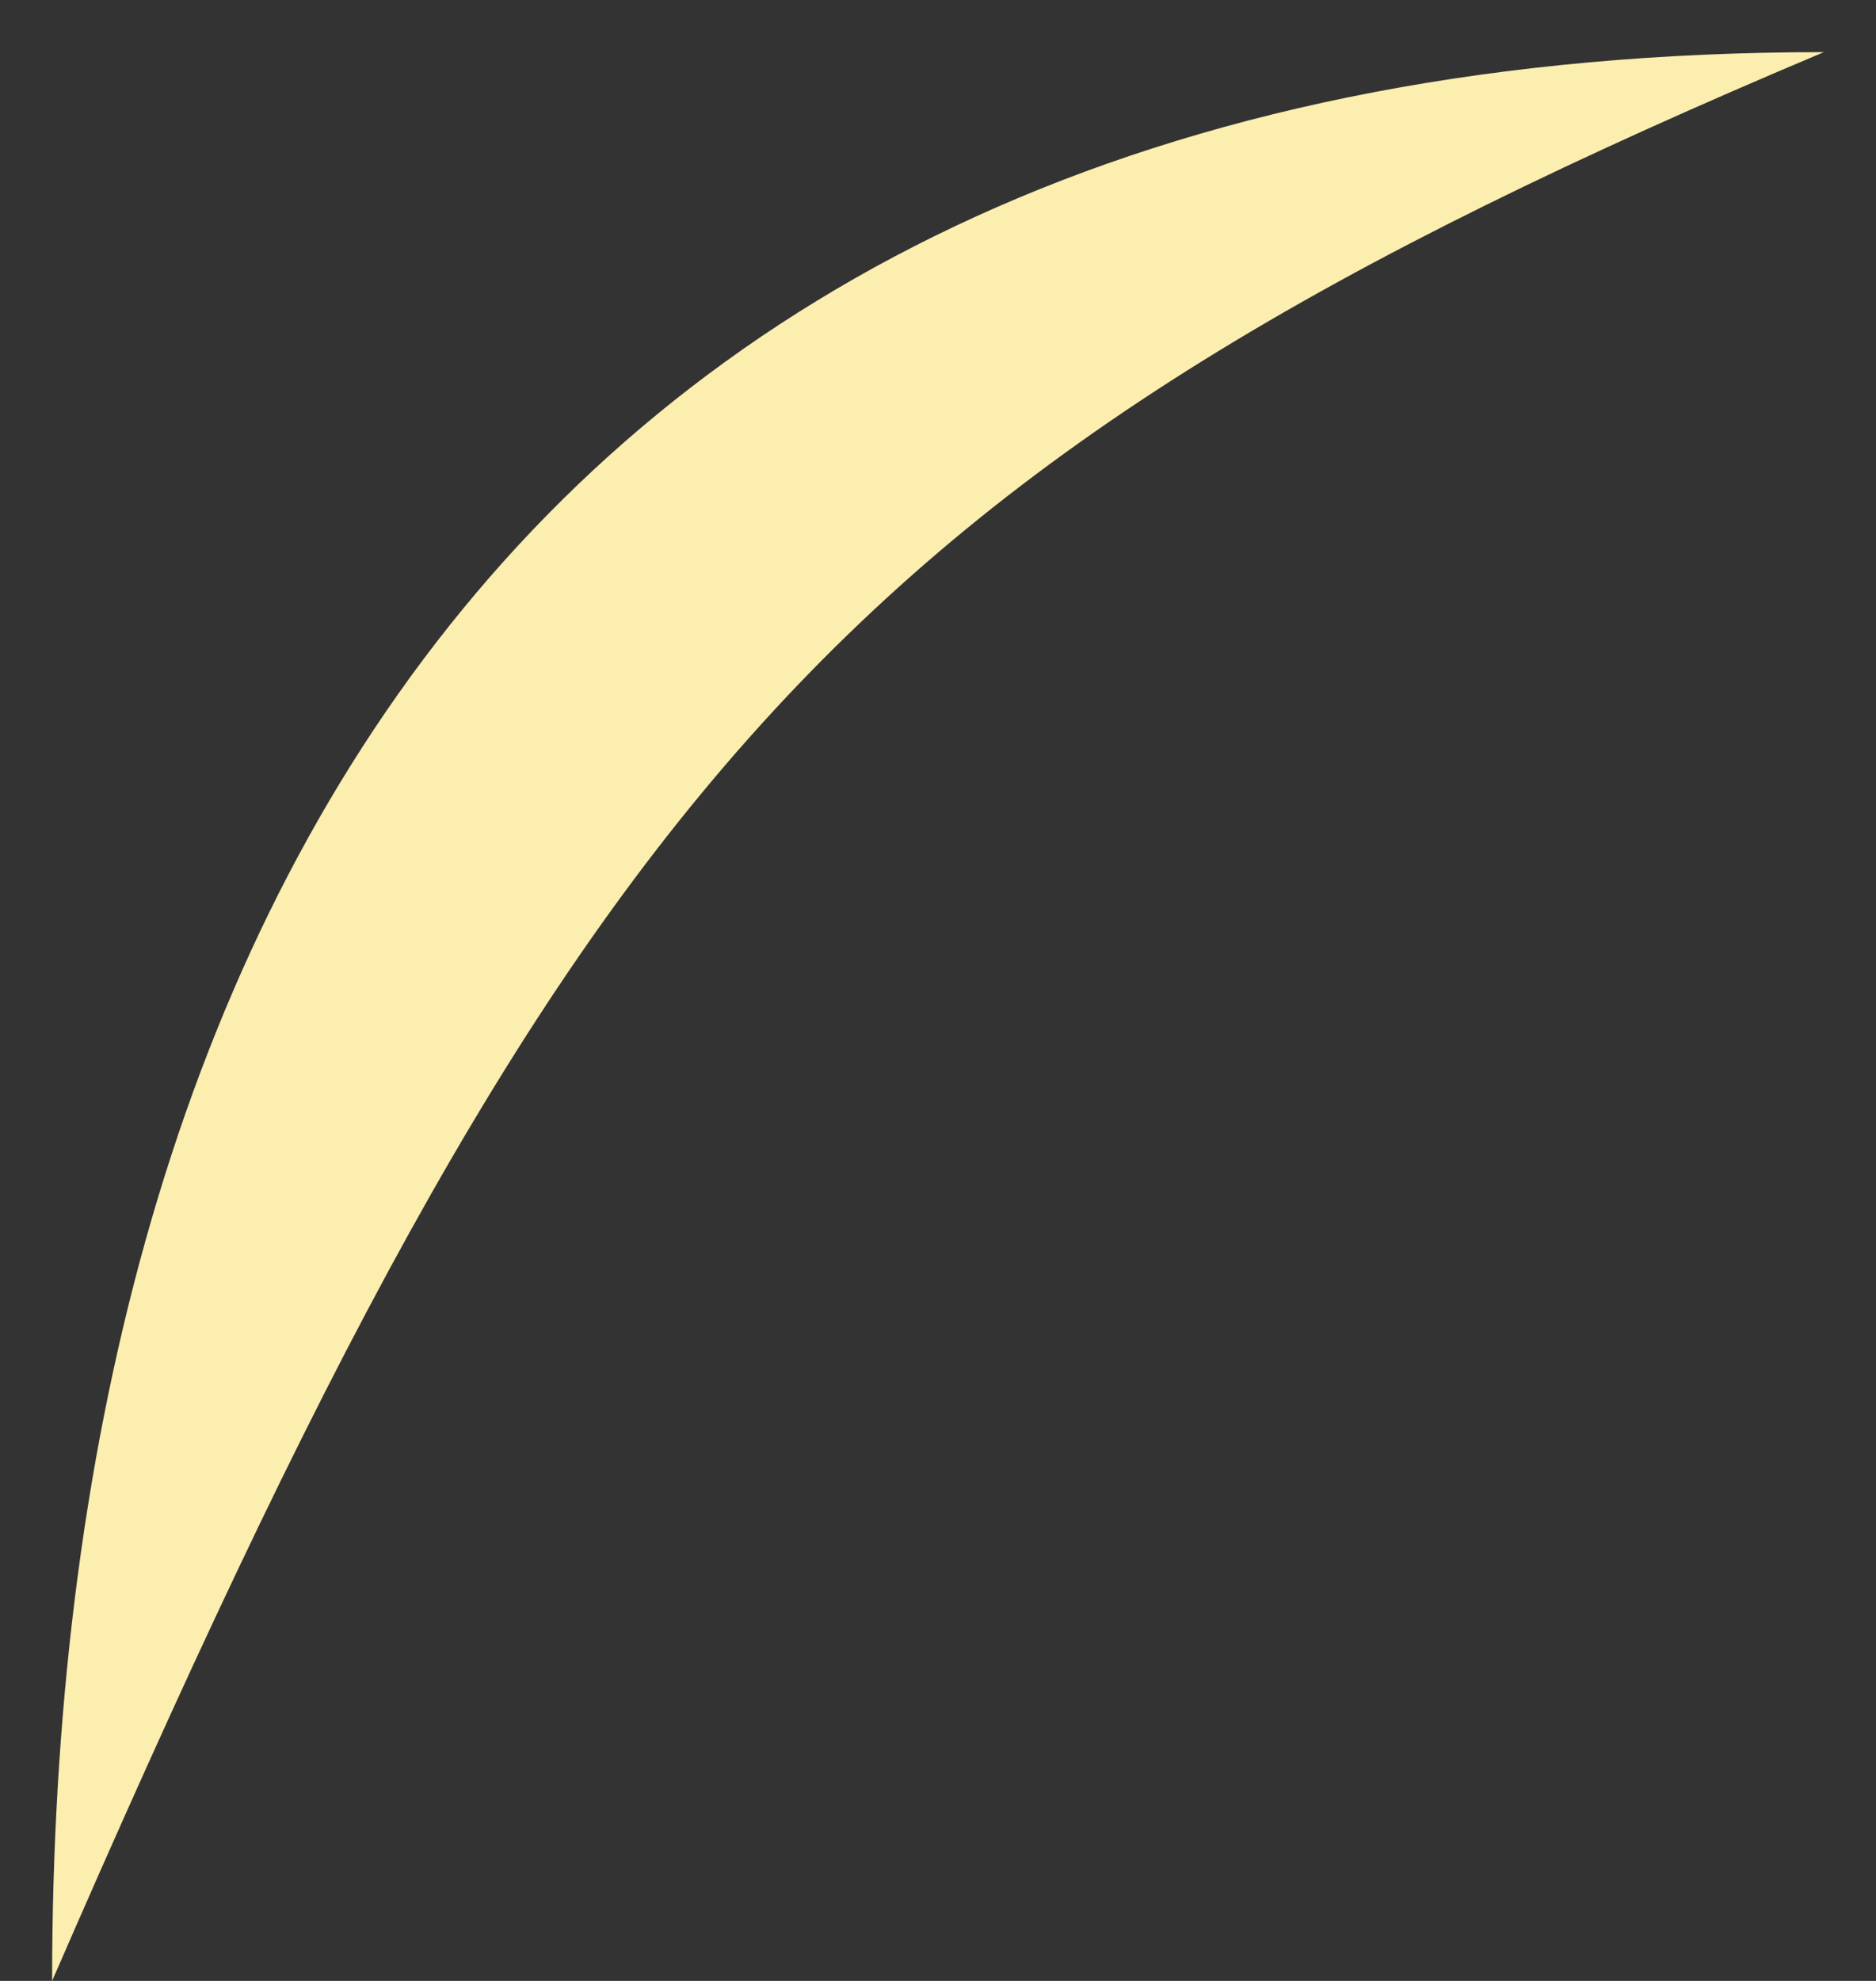 <svg width="18" height="19" viewBox="0 0 18 19" fill="none" xmlns="http://www.w3.org/2000/svg">
<rect x="0" y="0" width="18" height="19" fill="#333333" stroke="none"/>
<path d="M0.5 19C0.5 9 5 0.5 17.5 0.5C8 4.5 5.5 7.5 0.5 19Z" fill="#FBEEAF"/>
</svg>
